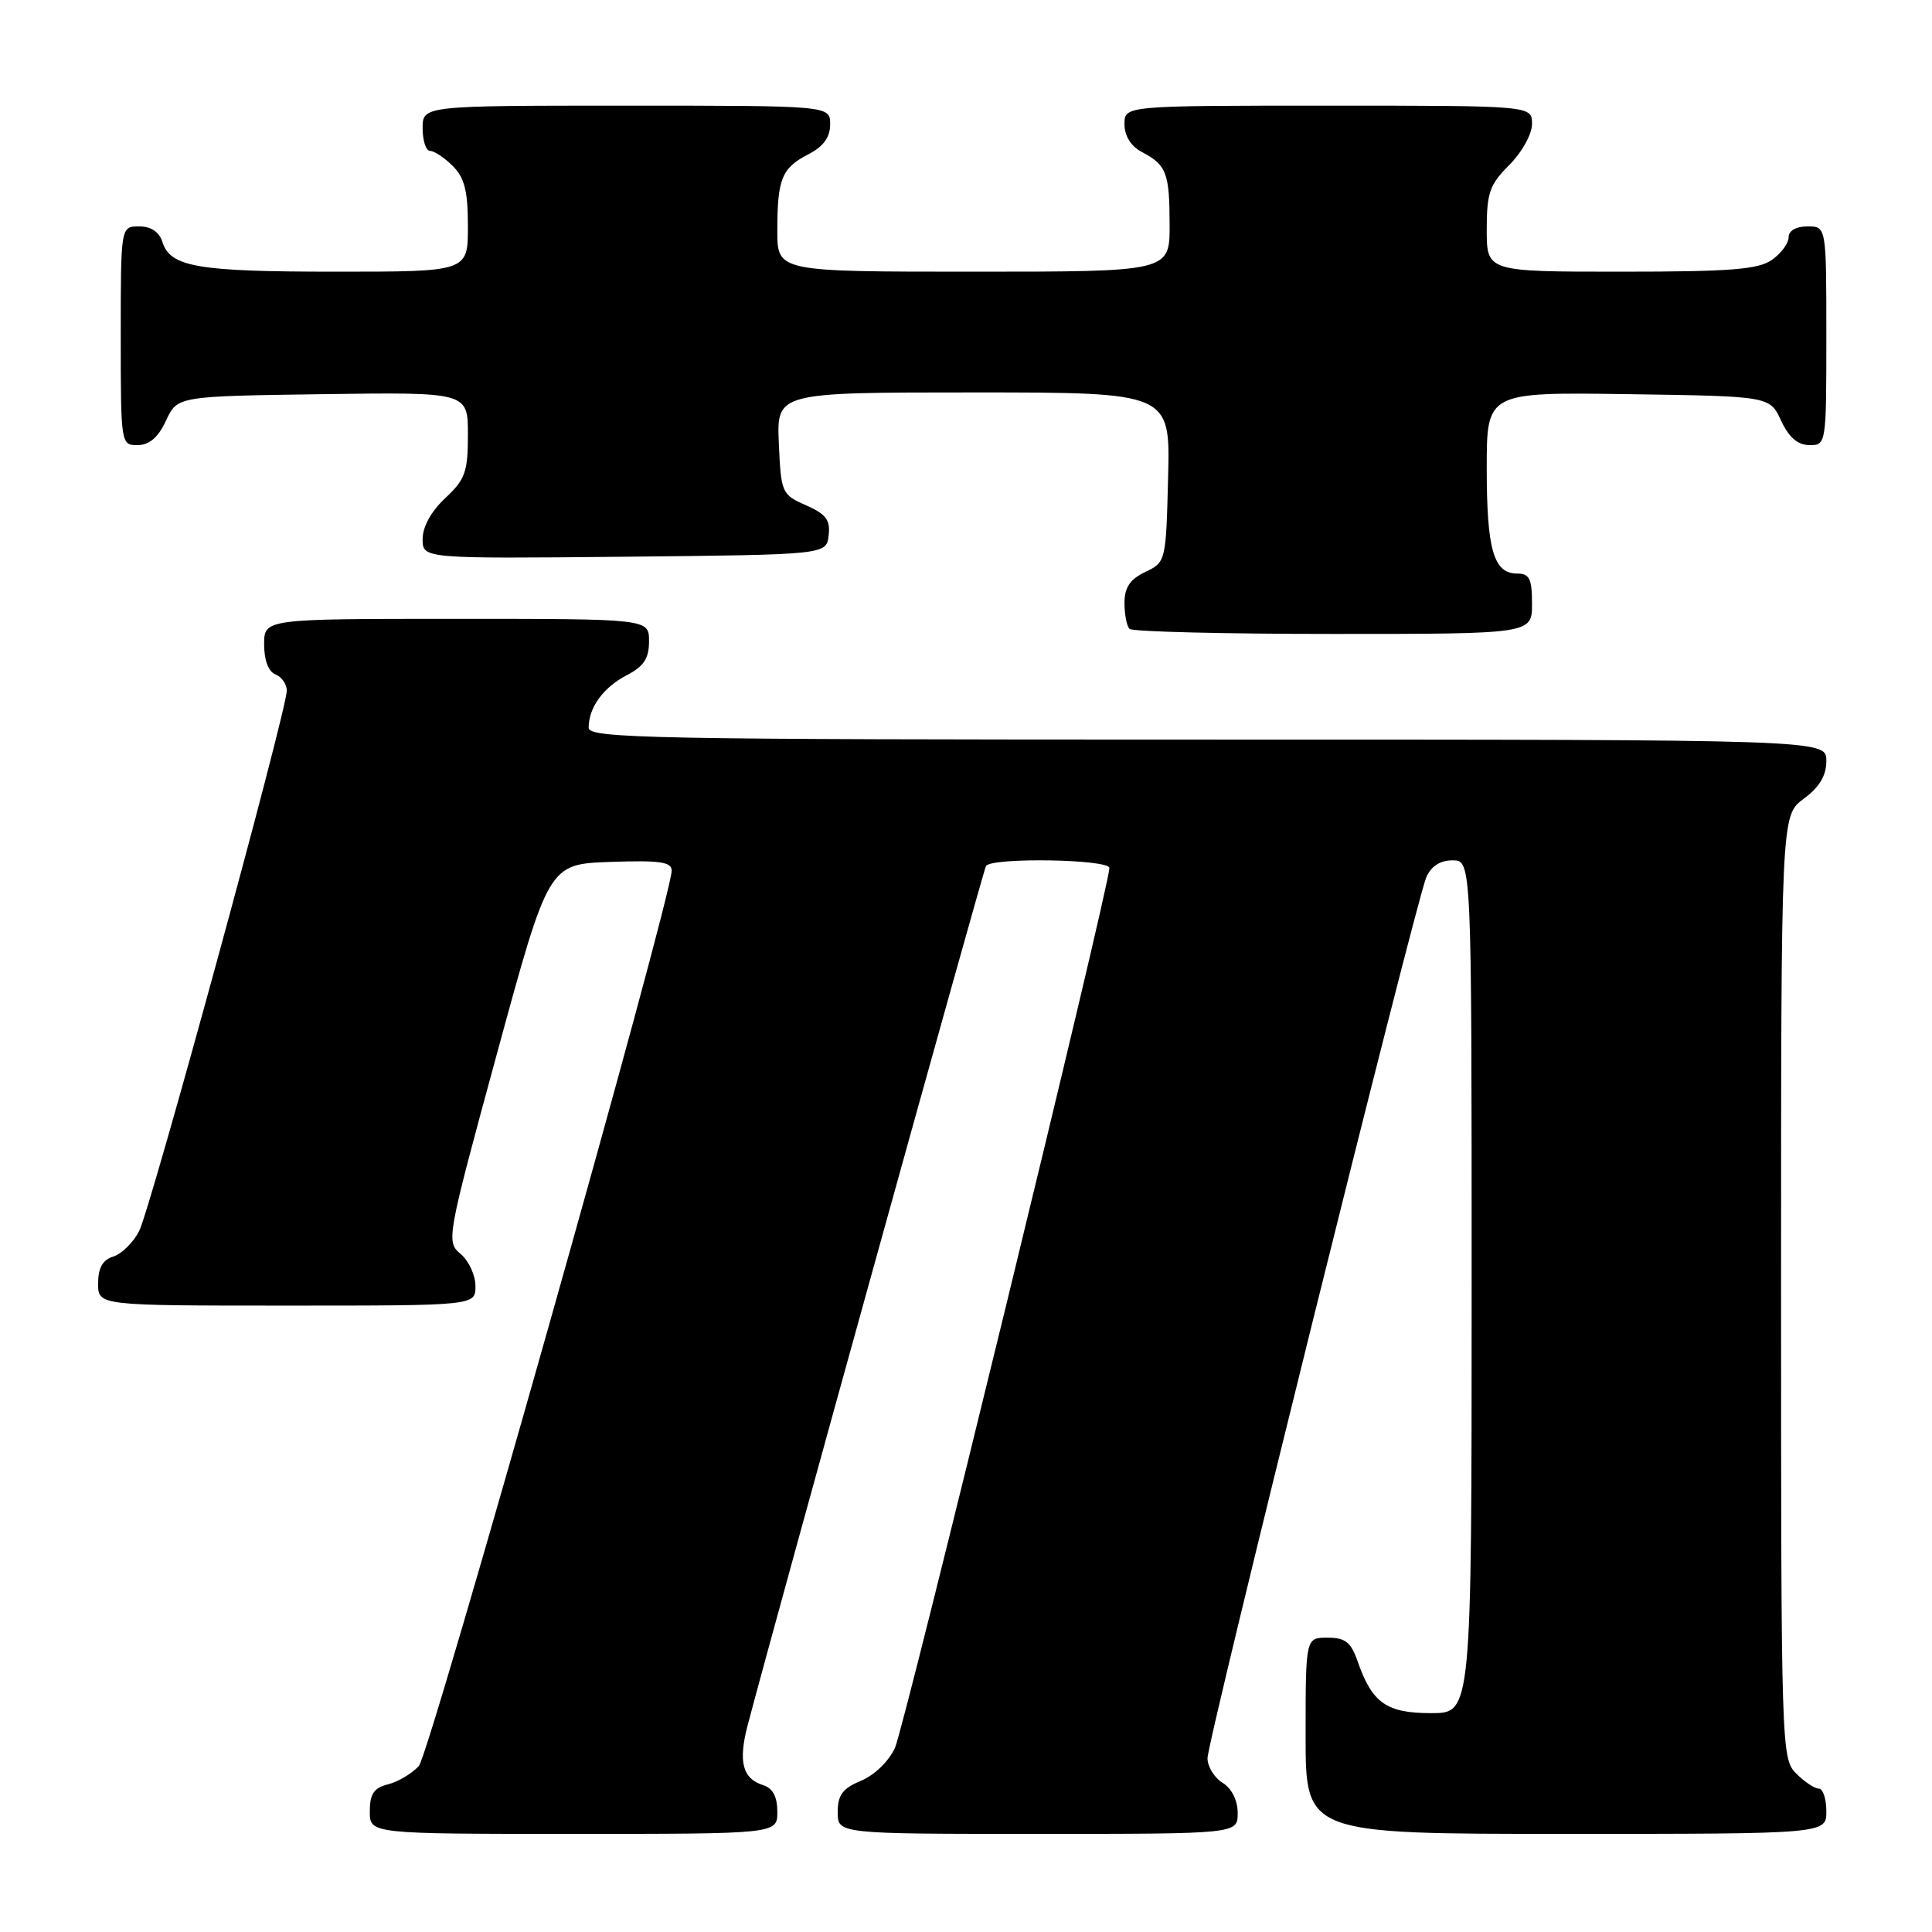 <?xml version="1.0" encoding="UTF-8" standalone="no"?>
<!DOCTYPE svg PUBLIC "-//W3C//DTD SVG 1.1//EN" "http://www.w3.org/Graphics/SVG/1.1/DTD/svg11.dtd" >
<svg xmlns="http://www.w3.org/2000/svg" xmlns:xlink="http://www.w3.org/1999/xlink" version="1.1" viewBox="0 0 256 256">
 <g >
 <path fill="currentColor"
d=" M 103.00 240.07 C 103.00 238.06 102.40 236.94 101.09 236.53 C 98.39 235.67 97.81 233.42 99.06 228.64 C 102.62 215.07 130.27 115.37 130.65 114.75 C 131.37 113.59 147.00 113.84 147.00 115.02 C 147.00 117.43 119.86 228.80 118.59 231.59 C 117.79 233.36 115.86 235.23 114.09 235.96 C 111.65 236.97 111.00 237.85 111.00 240.12 C 111.00 243.00 111.00 243.00 137.50 243.00 C 164.00 243.00 164.00 243.00 164.00 240.24 C 164.00 238.56 163.22 236.99 162.00 236.23 C 160.90 235.55 160.00 234.08 160.00 232.98 C 160.00 230.60 187.59 119.52 188.99 116.25 C 189.63 114.77 190.82 114.00 192.48 114.00 C 195.00 114.00 195.00 114.00 195.00 170.50 C 195.00 227.00 195.00 227.00 189.65 227.00 C 183.73 227.00 181.83 225.67 179.91 220.19 C 179.01 217.59 178.27 217.00 175.90 217.00 C 173.00 217.00 173.00 217.00 173.00 230.00 C 173.00 243.00 173.00 243.00 207.50 243.00 C 242.00 243.00 242.00 243.00 242.00 240.00 C 242.00 238.35 241.55 237.00 241.00 237.00 C 240.45 237.00 239.10 236.10 238.00 235.00 C 236.04 233.04 236.00 231.67 236.00 170.53 C 236.00 108.06 236.00 108.06 239.00 105.84 C 241.10 104.29 242.00 102.78 242.00 100.81 C 242.00 98.00 242.00 98.00 160.00 98.00 C 86.25 98.00 78.00 97.84 78.00 96.43 C 78.00 93.76 79.93 91.09 83.03 89.48 C 85.31 88.30 86.00 87.26 86.00 84.97 C 86.00 82.00 86.00 82.00 60.50 82.00 C 35.00 82.00 35.00 82.00 35.00 85.39 C 35.00 87.49 35.57 89.01 36.50 89.36 C 37.32 89.68 38.00 90.65 38.00 91.52 C 38.00 94.13 19.94 160.22 18.43 163.14 C 17.65 164.64 16.12 166.15 15.01 166.50 C 13.60 166.94 13.00 168.01 13.00 170.07 C 13.00 173.00 13.00 173.00 38.00 173.00 C 63.00 173.00 63.00 173.00 63.00 170.41 C 63.00 168.99 62.12 167.07 61.04 166.16 C 59.10 164.52 59.17 164.14 65.88 139.50 C 72.69 114.50 72.69 114.50 80.84 114.21 C 87.41 113.98 89.00 114.20 89.00 115.36 C 89.00 118.93 56.96 232.38 55.50 234.00 C 54.59 235.00 52.76 236.09 51.43 236.43 C 49.54 236.90 49.00 237.70 49.00 240.02 C 49.00 243.00 49.00 243.00 76.00 243.00 C 103.00 243.00 103.00 243.00 103.00 240.07 Z  M 203.00 80.00 C 203.00 76.69 202.66 76.00 201.04 76.00 C 197.91 76.00 197.00 72.84 197.00 62.04 C 197.00 51.96 197.00 51.96 215.75 52.23 C 234.50 52.50 234.50 52.50 236.00 55.73 C 237.03 57.95 238.20 58.96 239.75 58.98 C 241.98 59.00 242.00 58.88 242.00 44.50 C 242.00 30.00 242.00 30.00 239.50 30.00 C 237.99 30.00 237.00 30.57 237.00 31.44 C 237.00 32.24 236.00 33.59 234.78 34.44 C 232.97 35.71 229.25 36.00 214.78 36.00 C 197.00 36.00 197.00 36.00 197.00 30.42 C 197.00 25.56 197.38 24.46 200.00 21.85 C 201.68 20.16 203.00 17.78 203.00 16.42 C 203.00 14.00 203.00 14.00 176.00 14.00 C 149.00 14.00 149.00 14.00 149.00 16.46 C 149.00 18.00 149.85 19.37 151.25 20.11 C 154.57 21.86 154.97 22.88 154.98 29.75 C 155.00 36.00 155.00 36.00 129.00 36.00 C 103.00 36.00 103.00 36.00 103.00 30.58 C 103.00 23.69 103.58 22.27 107.12 20.44 C 109.12 19.41 110.00 18.19 110.00 16.47 C 110.00 14.00 110.00 14.00 83.00 14.00 C 56.00 14.00 56.00 14.00 56.00 17.00 C 56.00 18.65 56.45 20.00 57.00 20.00 C 57.55 20.00 58.90 20.90 60.00 22.00 C 61.56 23.56 62.00 25.33 62.00 30.00 C 62.00 36.00 62.00 36.00 44.57 36.00 C 26.16 36.00 22.57 35.39 21.52 32.06 C 21.09 30.72 20.01 30.00 18.43 30.00 C 16.00 30.00 16.00 30.00 16.00 44.50 C 16.00 58.88 16.02 59.00 18.25 58.98 C 19.80 58.96 20.97 57.95 22.00 55.73 C 23.50 52.50 23.50 52.50 42.75 52.23 C 62.00 51.96 62.00 51.96 62.00 57.58 C 62.00 62.53 61.65 63.53 59.00 66.00 C 57.15 67.73 56.00 69.80 56.00 71.42 C 56.00 74.03 56.00 74.03 82.75 73.77 C 109.50 73.50 109.50 73.50 109.80 70.95 C 110.04 68.90 109.45 68.12 106.80 66.95 C 103.59 65.54 103.49 65.32 103.20 58.75 C 102.91 52.00 102.91 52.00 128.99 52.00 C 155.07 52.00 155.07 52.00 154.78 63.24 C 154.50 74.40 154.48 74.49 151.75 75.79 C 149.73 76.76 149.00 77.84 149.00 79.89 C 149.00 81.42 149.30 82.97 149.67 83.33 C 150.03 83.70 162.18 84.00 176.67 84.00 C 203.00 84.00 203.00 84.00 203.00 80.00 Z "/>
</g>
</svg>
